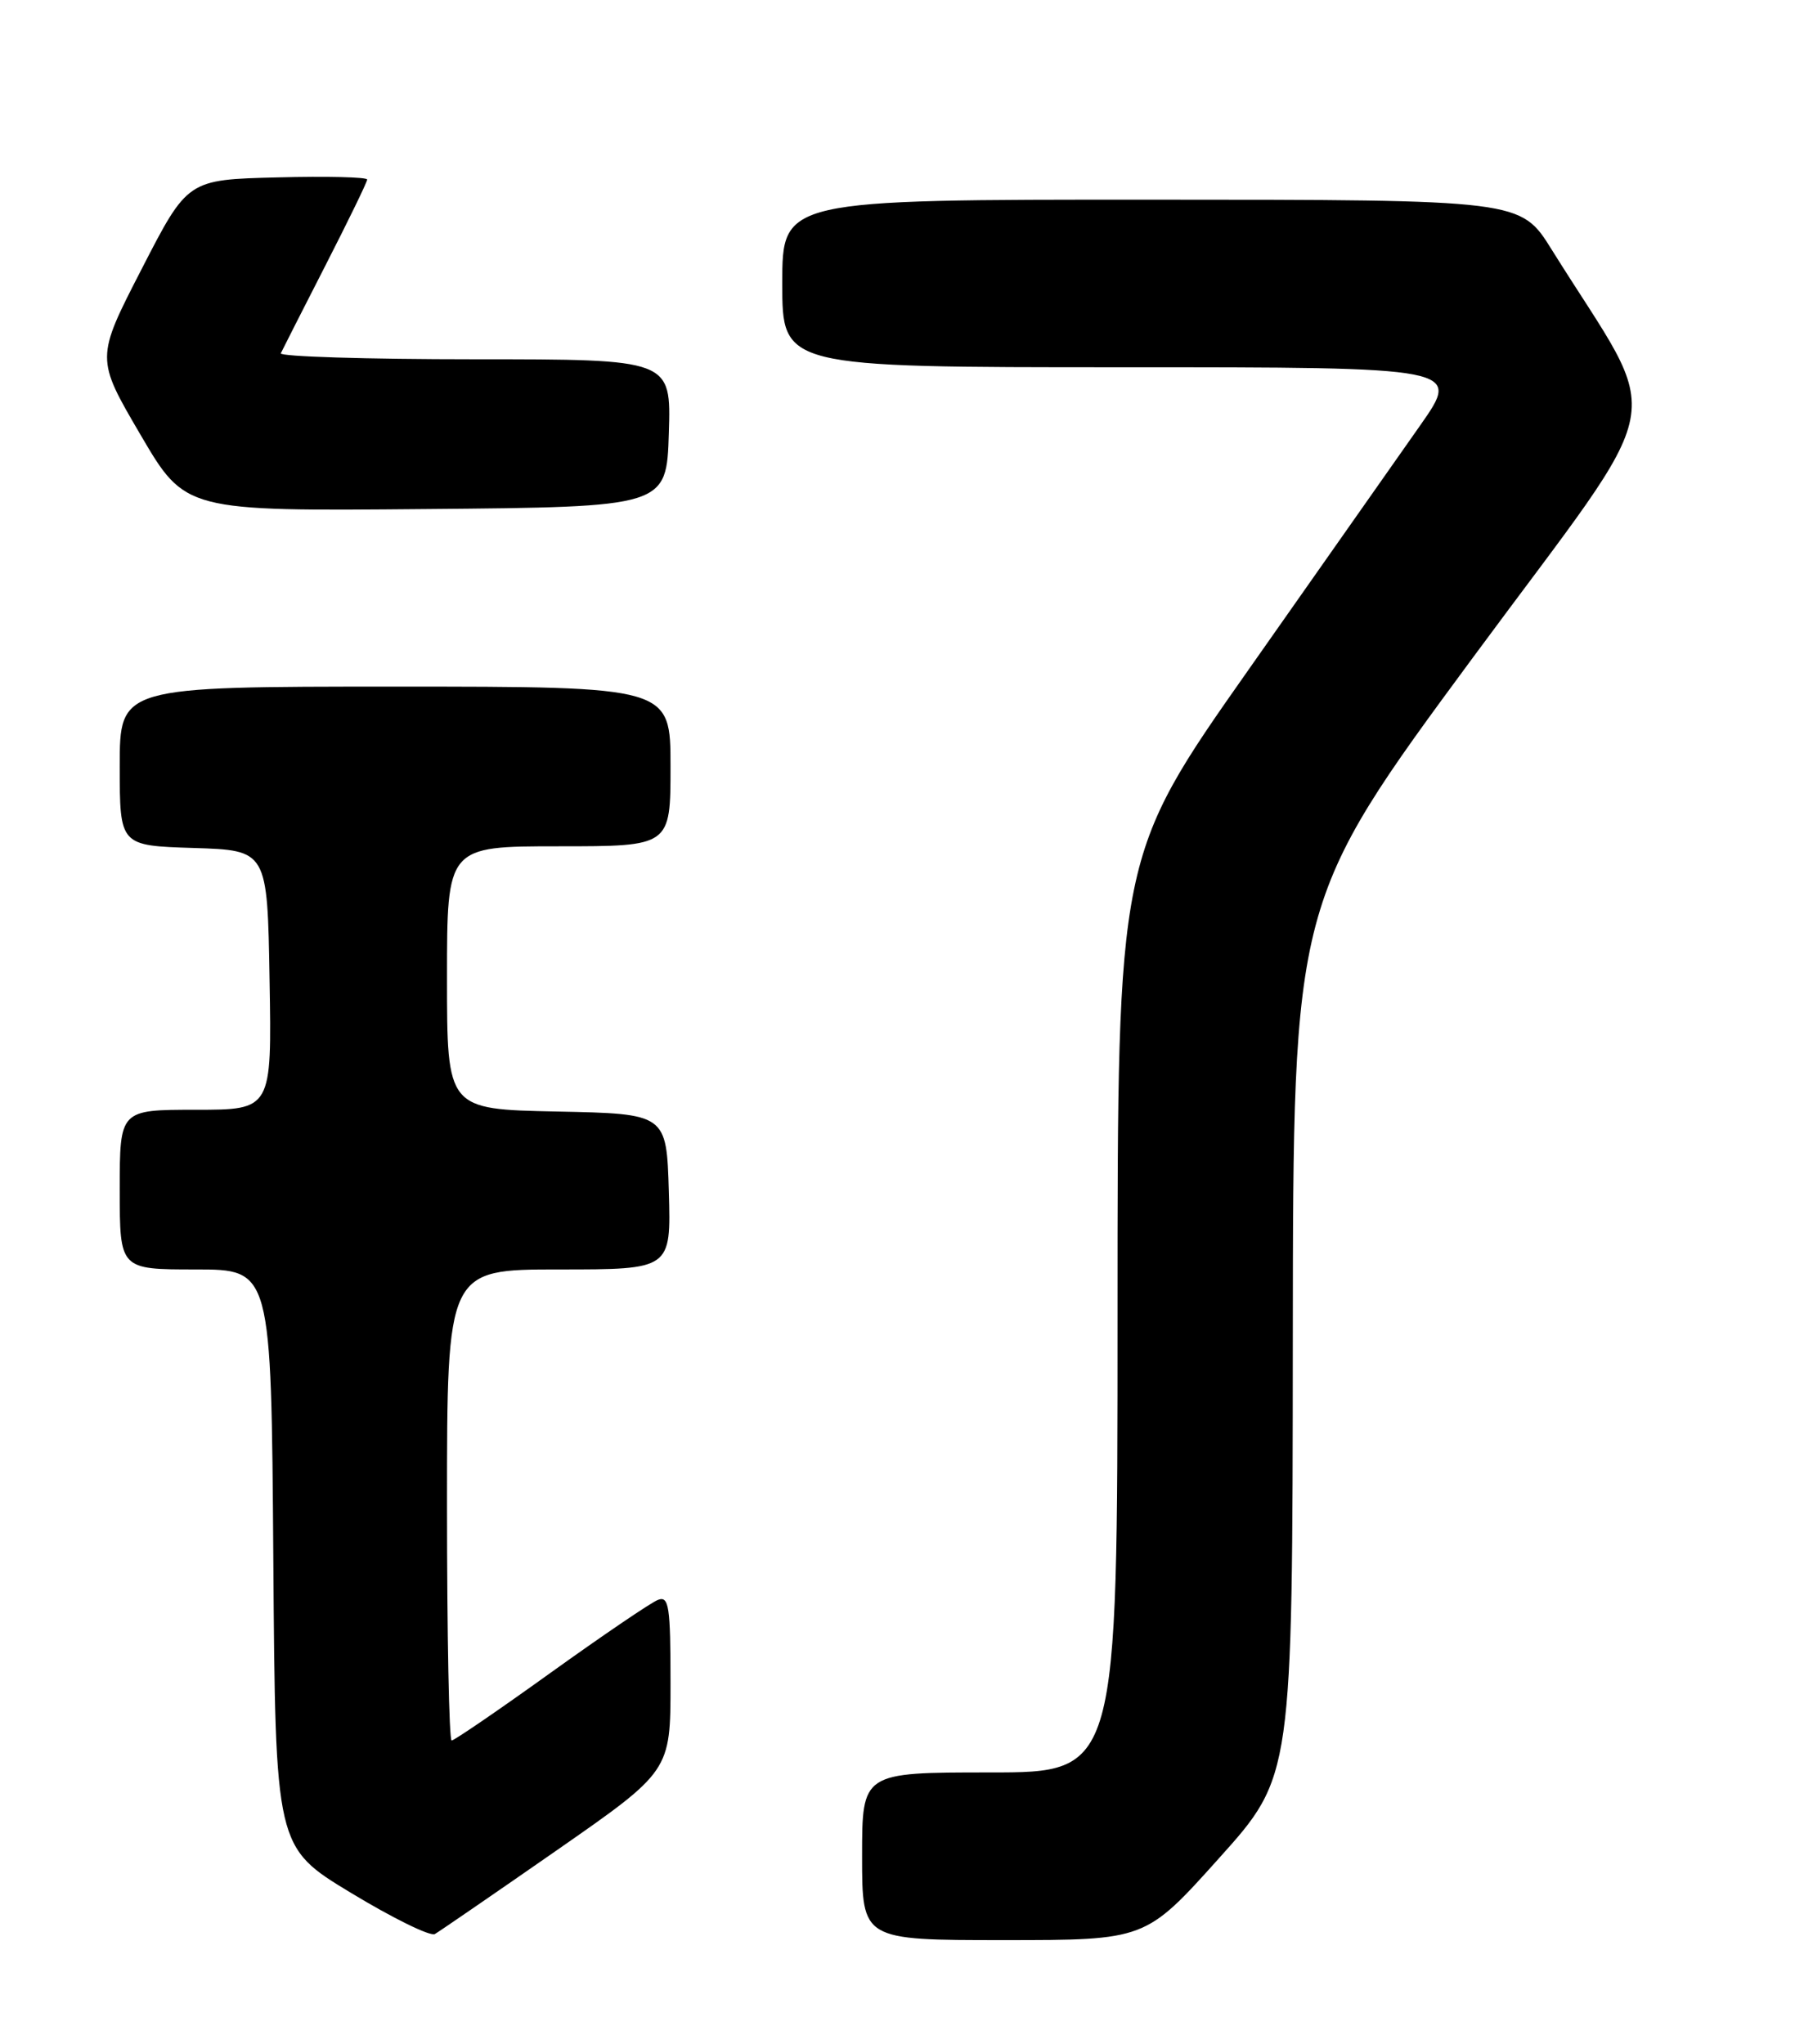 <?xml version="1.0" encoding="UTF-8" standalone="no"?>
<!DOCTYPE svg PUBLIC "-//W3C//DTD SVG 1.1//EN" "http://www.w3.org/Graphics/SVG/1.1/DTD/svg11.dtd" >
<svg xmlns="http://www.w3.org/2000/svg" xmlns:xlink="http://www.w3.org/1999/xlink" version="1.1" viewBox="0 0 226 256">
 <g >
 <path fill="currentColor"
d=" M 69.75 231.75 C 84.00 221.83 84.00 221.83 84.00 210.81 C 84.00 201.16 83.80 199.86 82.42 200.39 C 81.54 200.73 75.51 204.83 69.00 209.50 C 62.49 214.18 56.90 218.00 56.58 218.00 C 56.26 218.00 56.00 204.72 56.00 188.50 C 56.00 159.00 56.00 159.00 70.04 159.00 C 84.07 159.00 84.07 159.00 83.79 149.25 C 83.50 139.50 83.50 139.50 69.75 139.22 C 56.00 138.94 56.00 138.94 56.00 122.47 C 56.00 106.00 56.00 106.00 70.00 106.00 C 84.00 106.00 84.00 106.00 84.00 96.00 C 84.00 86.00 84.00 86.00 49.50 86.00 C 15.00 86.00 15.00 86.00 15.00 95.96 C 15.00 105.92 15.00 105.92 24.25 106.21 C 33.50 106.50 33.50 106.50 33.77 122.75 C 34.05 139.00 34.05 139.00 24.52 139.00 C 15.00 139.00 15.00 139.00 15.00 149.00 C 15.00 159.00 15.00 159.00 24.49 159.00 C 33.98 159.00 33.98 159.00 34.24 195.18 C 34.50 231.36 34.50 231.36 43.98 237.09 C 49.20 240.25 53.92 242.57 54.48 242.24 C 55.04 241.92 61.91 237.20 69.75 231.75 Z  M 152.71 232.75 C 161.92 222.50 161.92 222.50 161.96 167.70 C 162.00 112.89 162.00 112.89 184.56 82.31 C 209.73 48.21 208.60 54.04 194.39 31.26 C 190.50 25.02 190.50 25.02 144.25 25.01 C 98.00 25.00 98.00 25.00 98.00 35.50 C 98.00 46.00 98.00 46.00 140.51 46.00 C 183.02 46.00 183.02 46.00 177.94 53.25 C 175.14 57.24 165.46 71.01 156.43 83.86 C 140.00 107.22 140.00 107.22 140.00 164.61 C 140.00 222.00 140.00 222.00 124.00 222.00 C 108.00 222.00 108.00 222.00 108.00 232.50 C 108.00 243.00 108.00 243.00 125.75 243.00 C 143.51 243.00 143.51 243.00 152.71 232.75 Z  M 83.79 54.25 C 84.08 45.00 84.08 45.00 59.45 45.00 C 45.91 45.00 34.99 44.66 35.18 44.25 C 35.37 43.84 37.88 38.90 40.76 33.27 C 43.64 27.64 46.00 22.79 46.00 22.49 C 46.00 22.18 40.94 22.06 34.75 22.22 C 23.50 22.50 23.50 22.50 17.75 33.69 C 11.99 44.88 11.99 44.88 17.60 54.45 C 23.21 64.03 23.21 64.03 53.35 63.76 C 83.50 63.50 83.50 63.50 83.79 54.25 Z "/>
</g>
</svg>